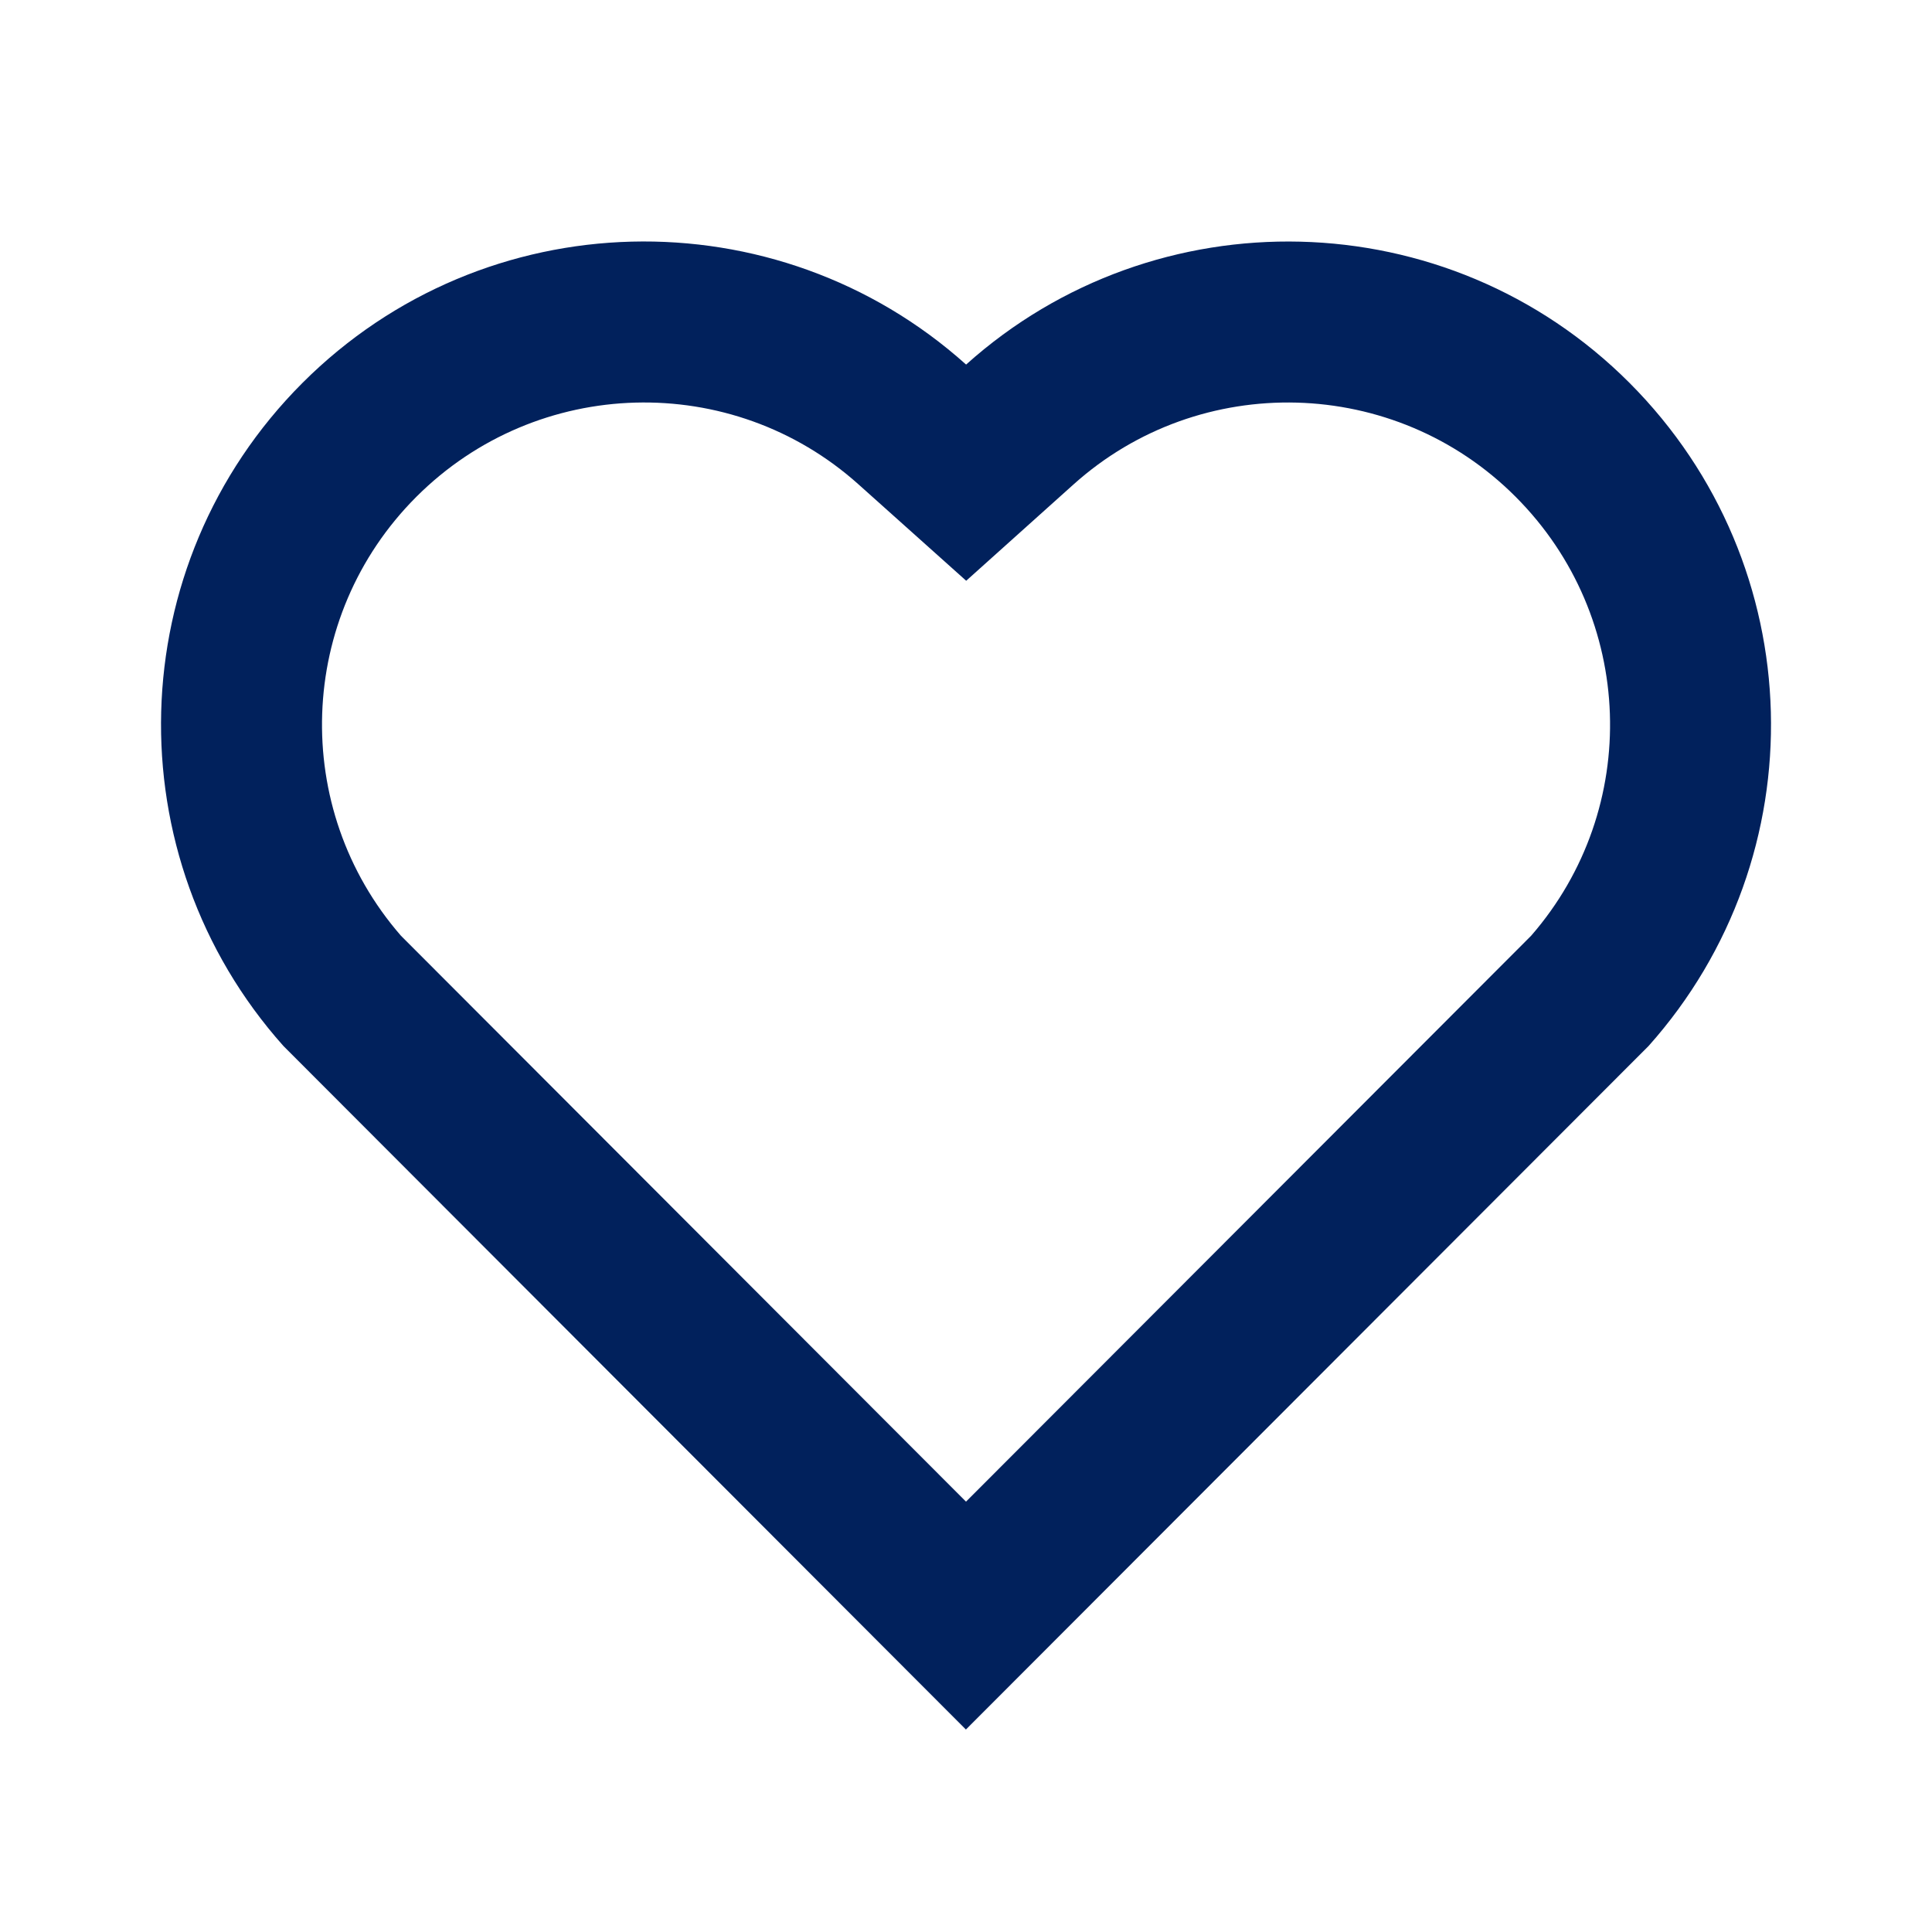 <svg width="20" height="20" viewBox="0 0 20 20" fill="none" xmlns="http://www.w3.org/2000/svg">
<path d="M10.001 3.774C11.958 2.017 14.983 2.075 16.869 3.964C18.754 5.854 18.819 8.864 17.066 10.828L9.999 17.904L2.934 10.828C1.181 8.864 1.247 5.849 3.131 3.964C5.018 2.077 8.038 2.014 10.001 3.774ZM15.689 5.142C14.439 3.89 12.423 3.839 11.114 5.014L10.002 6.012L8.888 5.015C7.576 3.838 5.563 3.89 4.31 5.143C3.068 6.385 3.006 8.372 4.15 9.686L10 15.545L15.85 9.687C16.995 8.372 16.933 6.387 15.689 5.142Z" fill="#01215C"/>
</svg>
